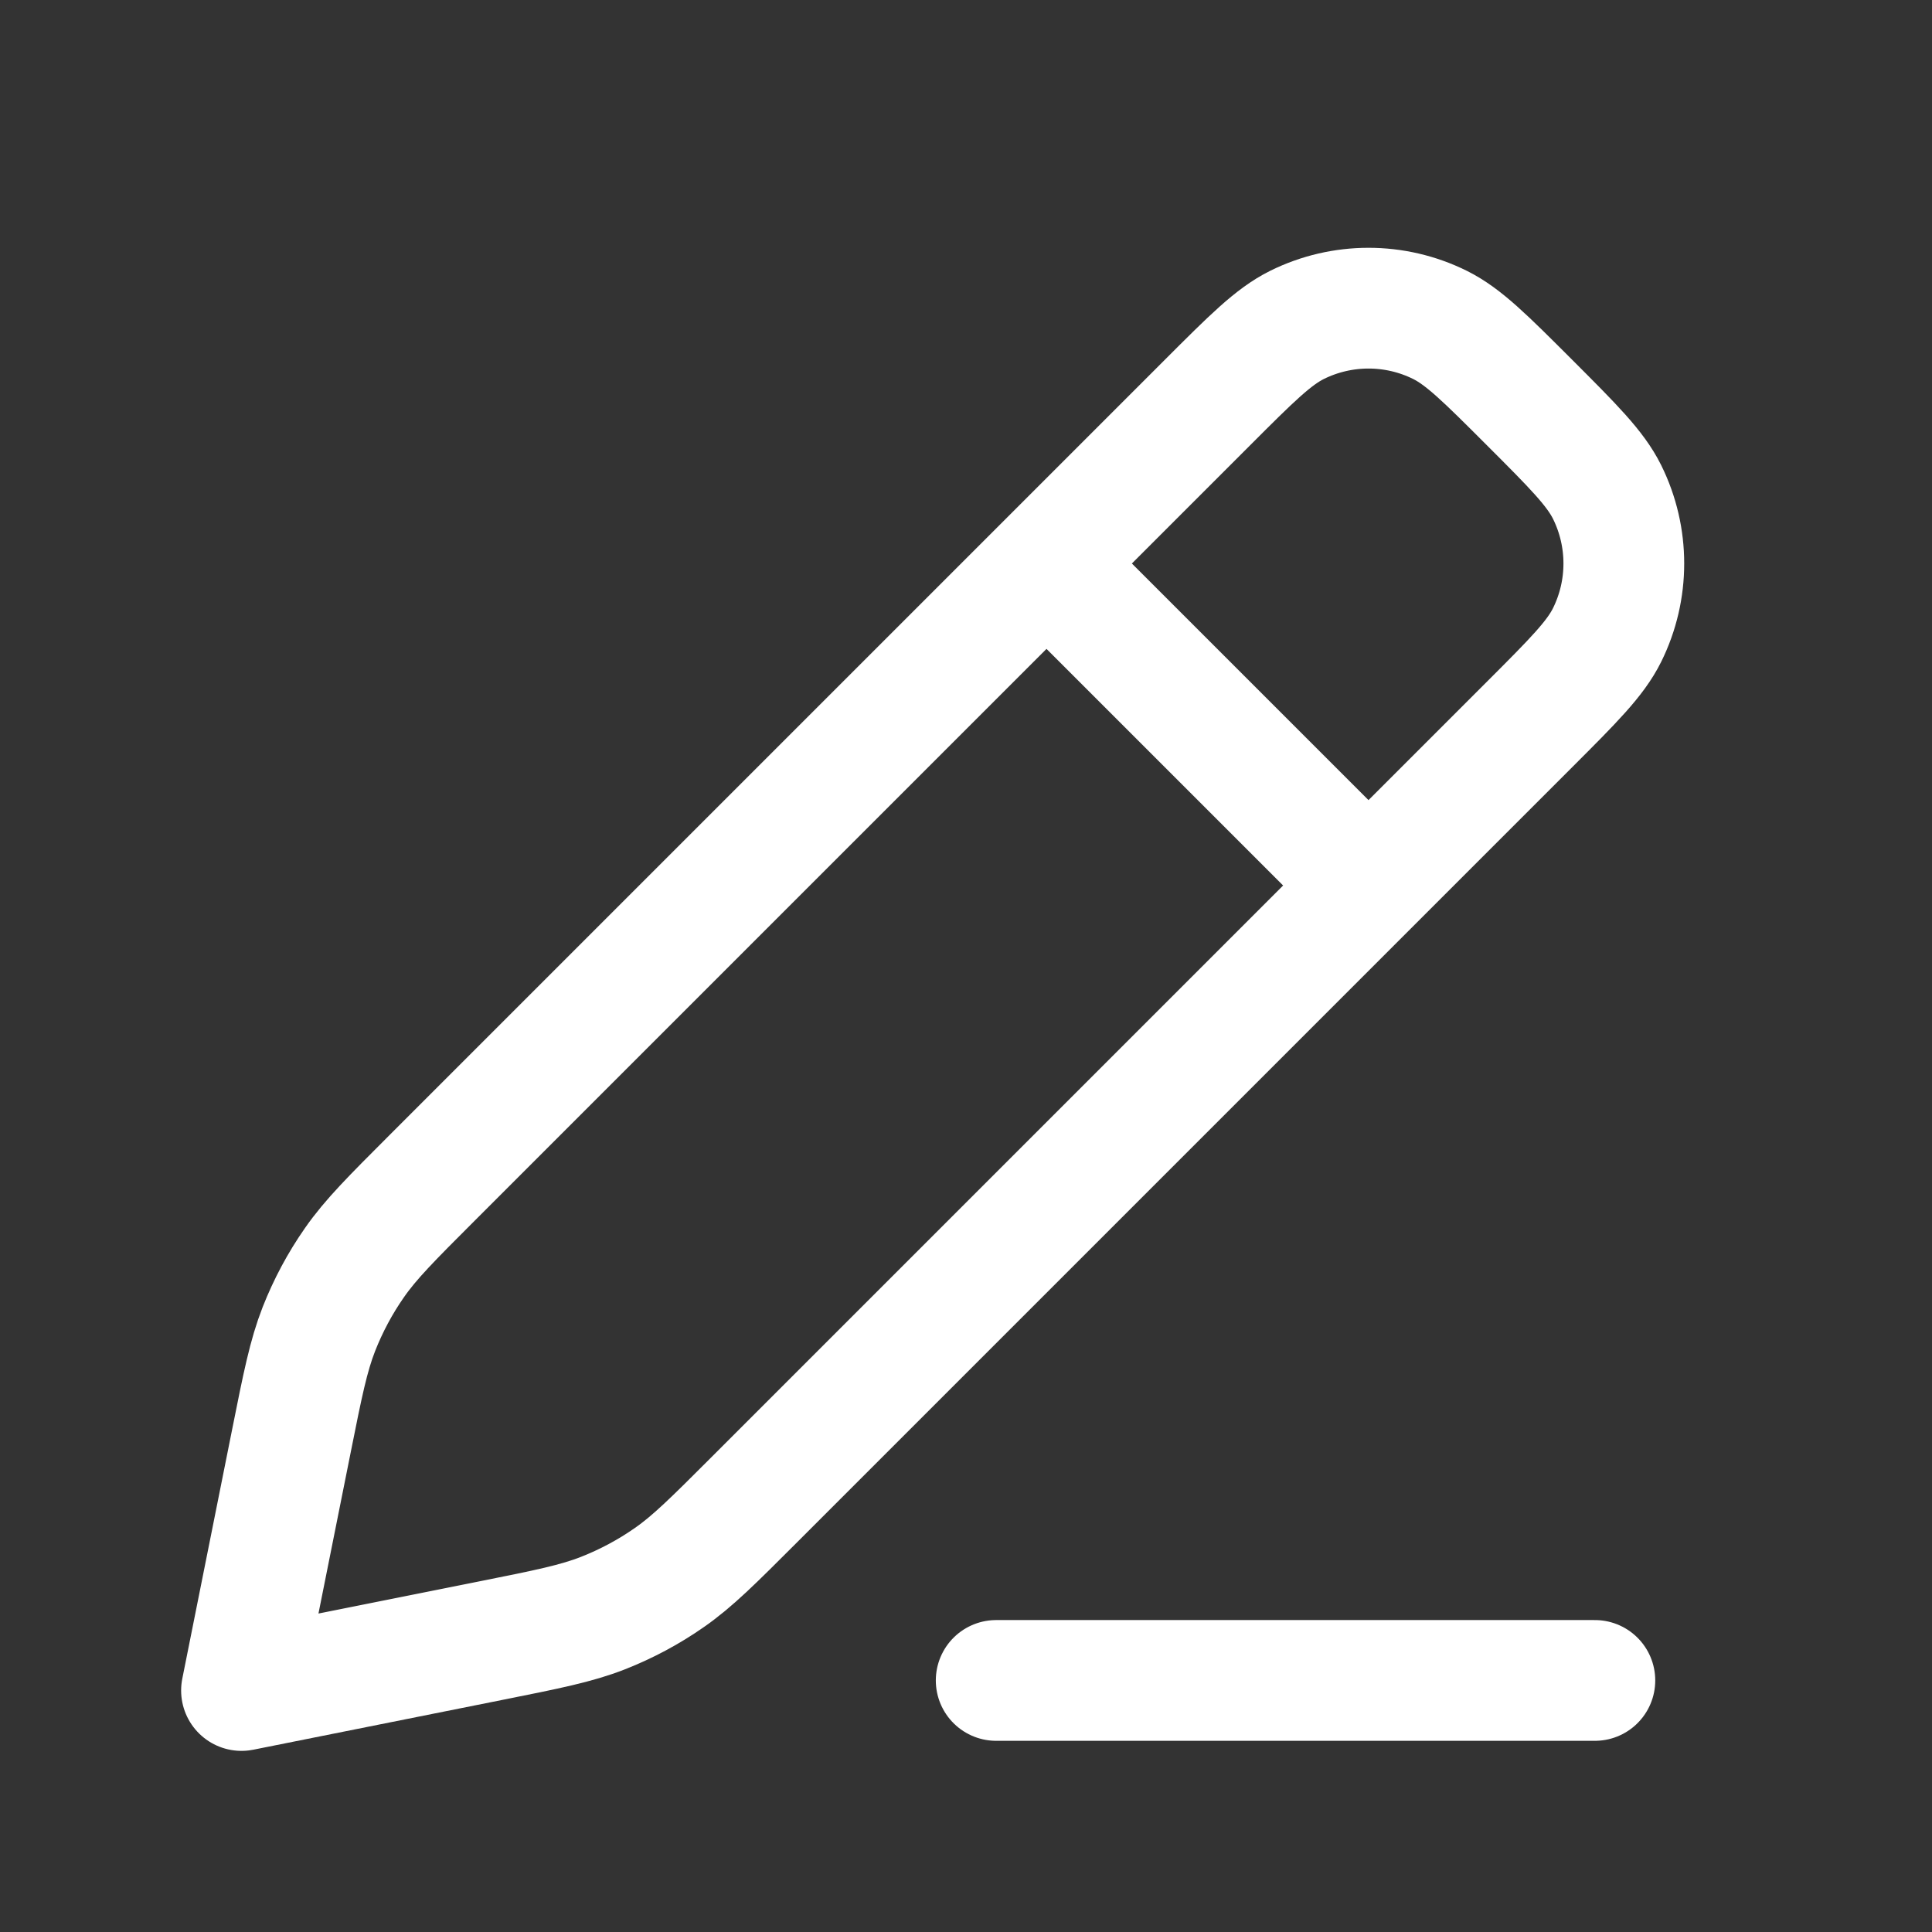 <svg width="24" height="24" viewBox="0 0 24 24" fill="none" xmlns="http://www.w3.org/2000/svg">
<rect x="0" y="0" width="24" height="24" fill="#333333" stroke="none"/>
<path d="M13 7L17 11M3 21L3.62 17.9C3.761 17.194 3.832 16.841 3.961 16.511C4.076 16.219 4.224 15.941 4.404 15.684C4.606 15.394 4.861 15.139 5.37 14.63L15 5C15.545 4.455 15.818 4.182 16.112 4.036C16.672 3.759 17.329 3.759 17.888 4.036C18.182 4.182 18.455 4.455 19 5V5C19.545 5.545 19.818 5.818 19.964 6.112C20.241 6.672 20.241 7.328 19.964 7.888C19.818 8.182 19.545 8.455 19 9L9.37 18.63C8.861 19.139 8.606 19.394 8.316 19.596C8.059 19.776 7.781 19.924 7.489 20.039C7.159 20.168 6.806 20.239 6.1 20.38L3 21Z" stroke="white" stroke-width="1.5" stroke-linecap="round" stroke-linejoin="round"/>
<path d="M12.375 20.875H19.812" stroke="white" stroke-width="1.5" stroke-linecap="round"/>
</svg>
